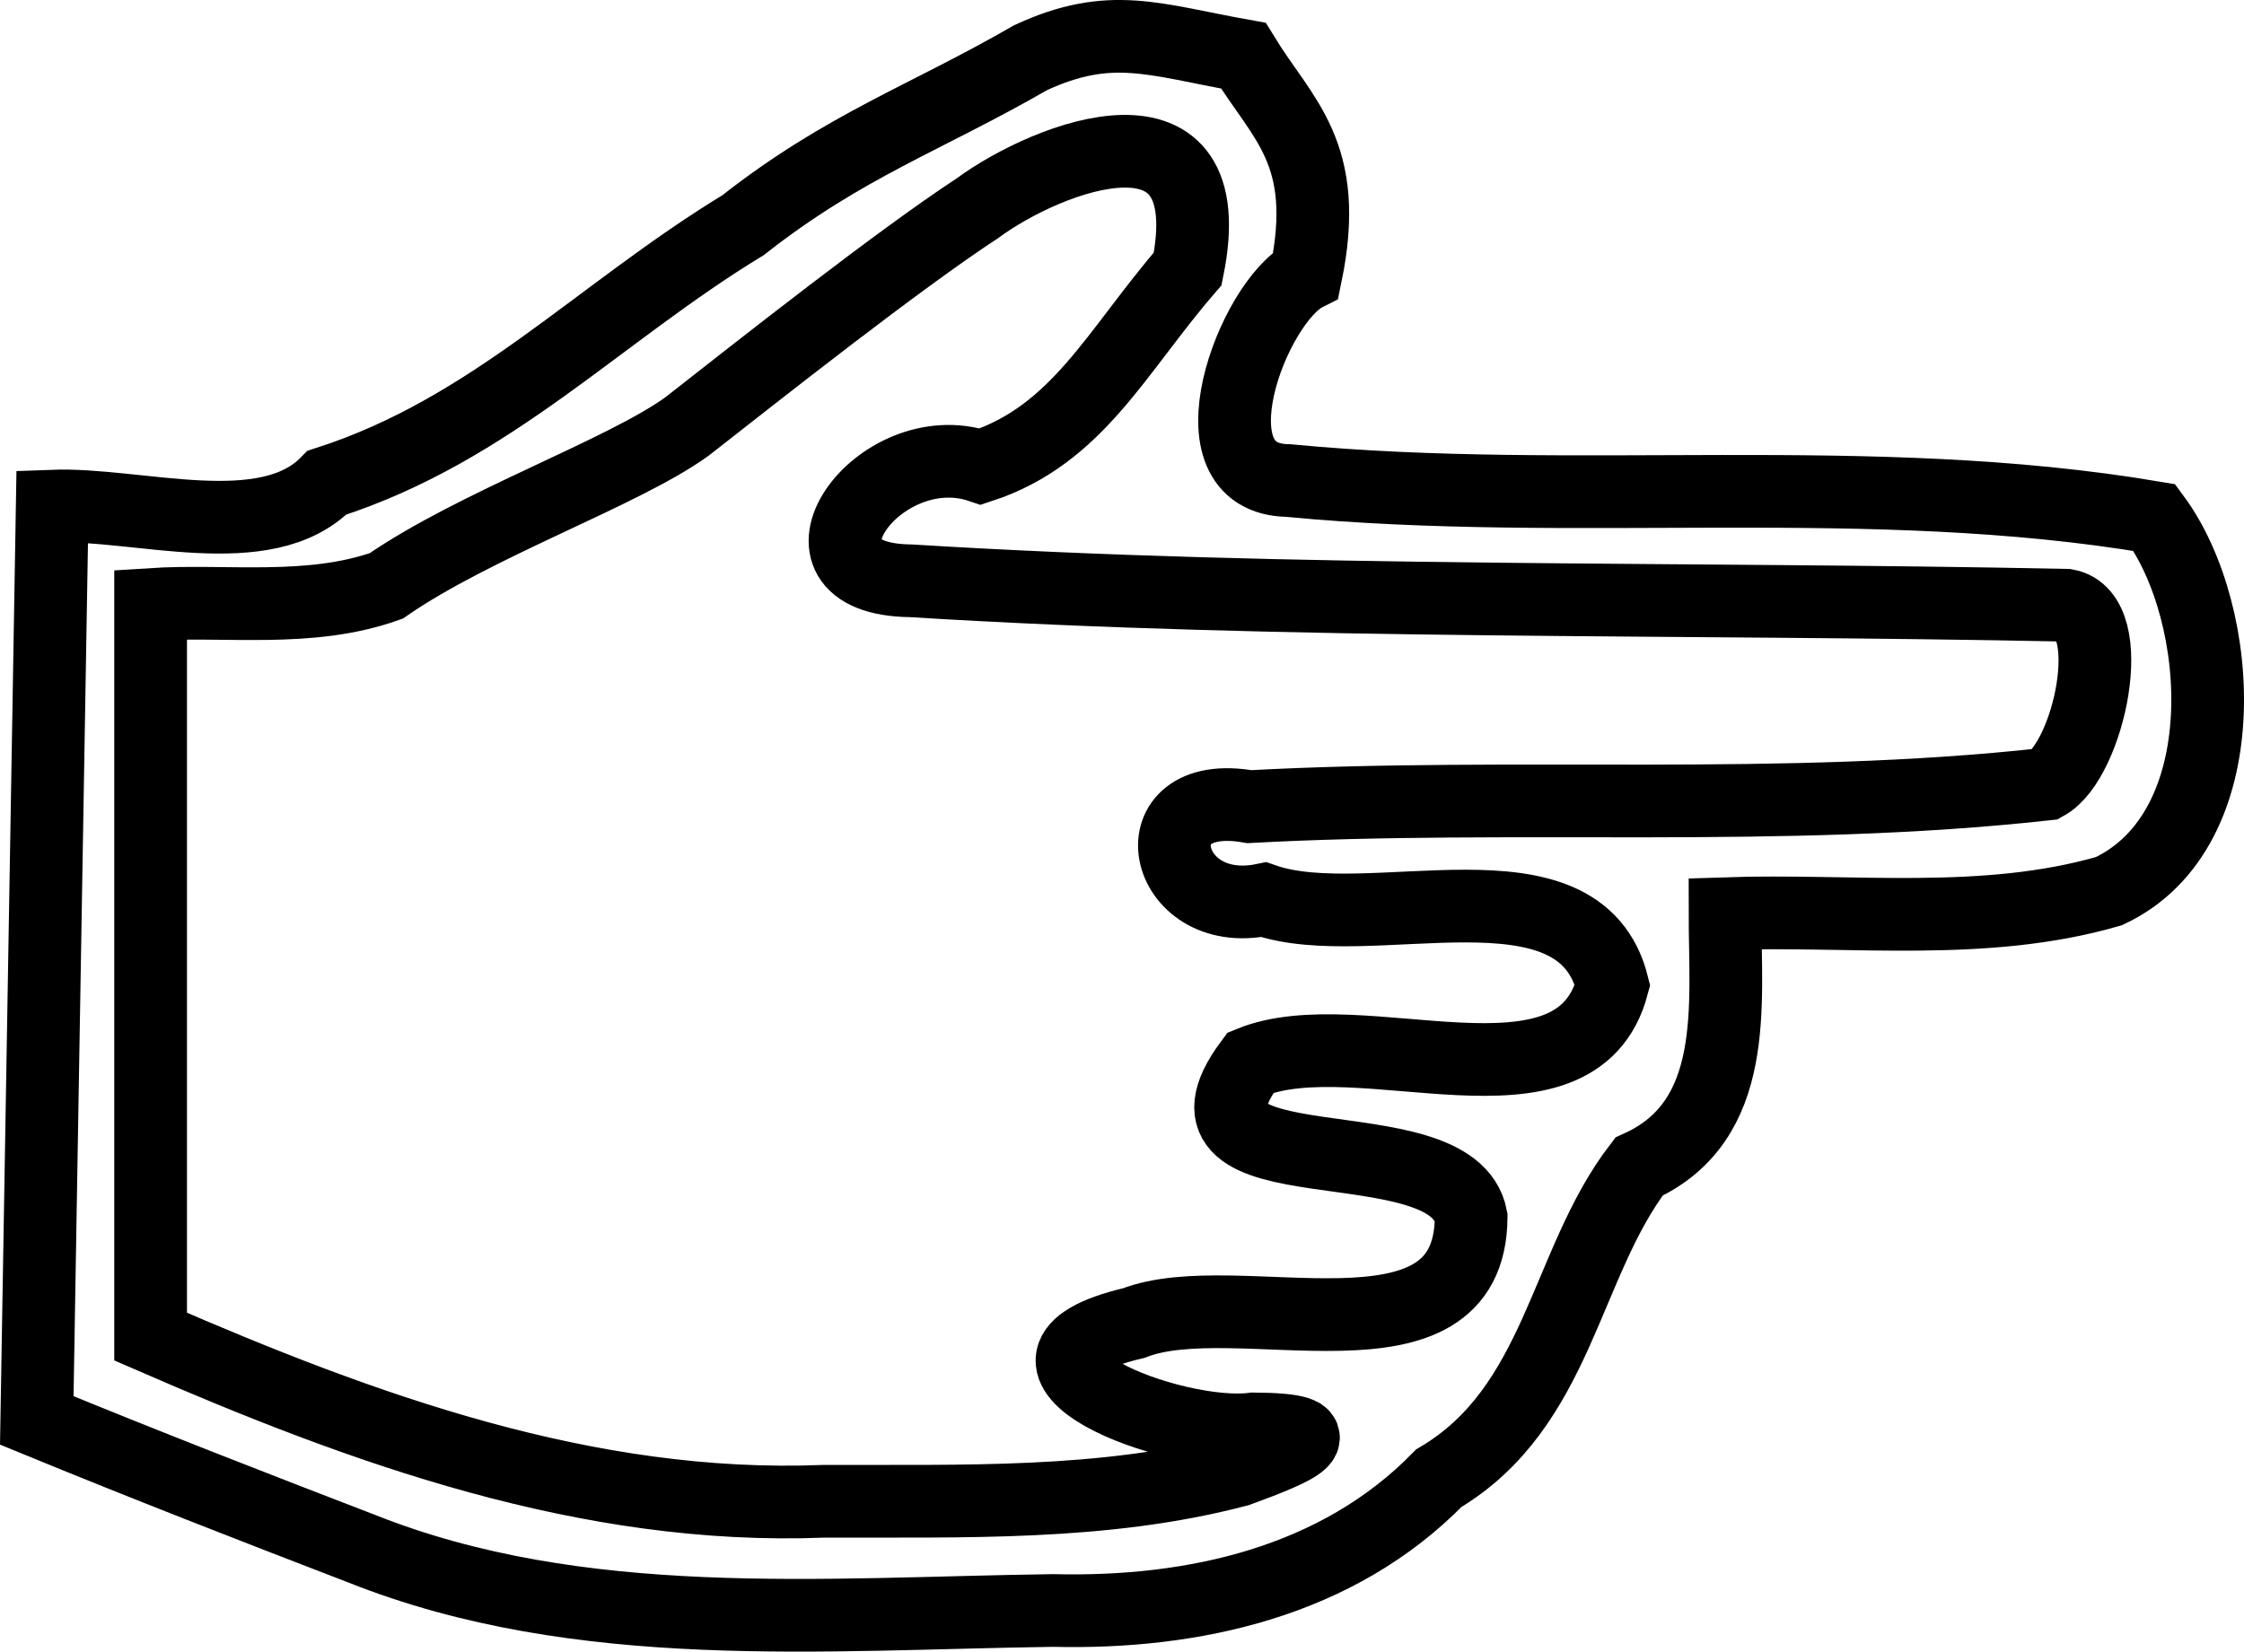 <?xml version="1.0" encoding="utf-8"?>
<!-- Generator: Adobe Illustrator 16.0.0, SVG Export Plug-In . SVG Version: 6.00 Build 0)  -->
<!DOCTYPE svg PUBLIC "-//W3C//DTD SVG 1.1//EN" "http://www.w3.org/Graphics/SVG/1.1/DTD/svg11.dtd">
<svg version="1.1" id="Layer_1" xmlns="http://www.w3.org/2000/svg" xmlns:xlink="http://www.w3.org/1999/xlink" x="0px" y="0px"
	 width="308.611px" height="227.209px" viewBox="-4.059 36.394 308.611 227.209"
	 enable-background="new -4.059 36.394 308.611 227.209" xml:space="preserve">
<path fill="none" stroke="#000000" stroke-width="10" d="M166.23,238.662c7.928-2.91,14.43-5.619,2.115-5.699
	c-10.876,1.462-39.011-9.282-16.462-14.563c14.106-5.508,46.211,7.214,46.383-14.548c-2.553-13.638-43.965-2.989-30.341-21.28
	c15.003-6.135,44.754,8.32,49.787-10.664c-4.614-18.407-33.472-6.66-47.977-11.747c-14.061,2.9-17.764-15.589-1.982-12.798
	c36.481-1.968,73.217,0.92,109.572-3.096c5.873-3.253,10.214-23.263,2.803-24.61c-52.959-1.098-106.011-0.089-158.886-3.362
	c-18.996-0.197-4.482-20.481,9.555-15.718c13.371-4.378,18.67-15.859,28.483-27.196c5.016-24.78-19.087-15.583-28.93-8.332
	c-10.992,7.206-29.897,22.163-39.926,30.015c-8.792,6.357-29.047,13.411-41.368,21.933c-10.532,3.743-22.057,1.879-32.401,2.551
	c0,33.573,0,67.146,0,100.72c29.265,12.743,60.061,23.937,92.505,22.656C128.168,242.847,147.72,243.558,166.23,238.662z
	 M45.655,249.431c-14.939-5.74-29.852-11.554-44.656-17.636c0.708-41.926,1.417-83.853,2.125-125.779
	c11.82-0.449,29.358,5.414,37.783-3.219c22.651-7.27,37.357-23.349,57.214-35.418c13.974-10.98,25.135-14.728,39.568-23.055
	c10.962-5.069,16.898-2.481,29.243-0.271c5.384,8.811,12.067,13.364,8.6,30.148c-7.237,3.64-16.629,28.108-2.407,28.302
	c39.595,3.794,79.826-1.539,119.108,5.092c9.782,13.243,11.647,42.994-6.255,51.392c-17.133,4.954-35.197,2.497-52.799,3.092
	c-0.001,12.528,2.069,28.516-11.836,34.809c-10.268,13.392-10.989,33.065-27.535,42.865c-13.915,14.258-33.723,18.663-53.044,18.192
	C109.082,258.378,75.733,261.415,45.655,249.431L45.655,249.431L45.655,249.431z"/>
</svg>

